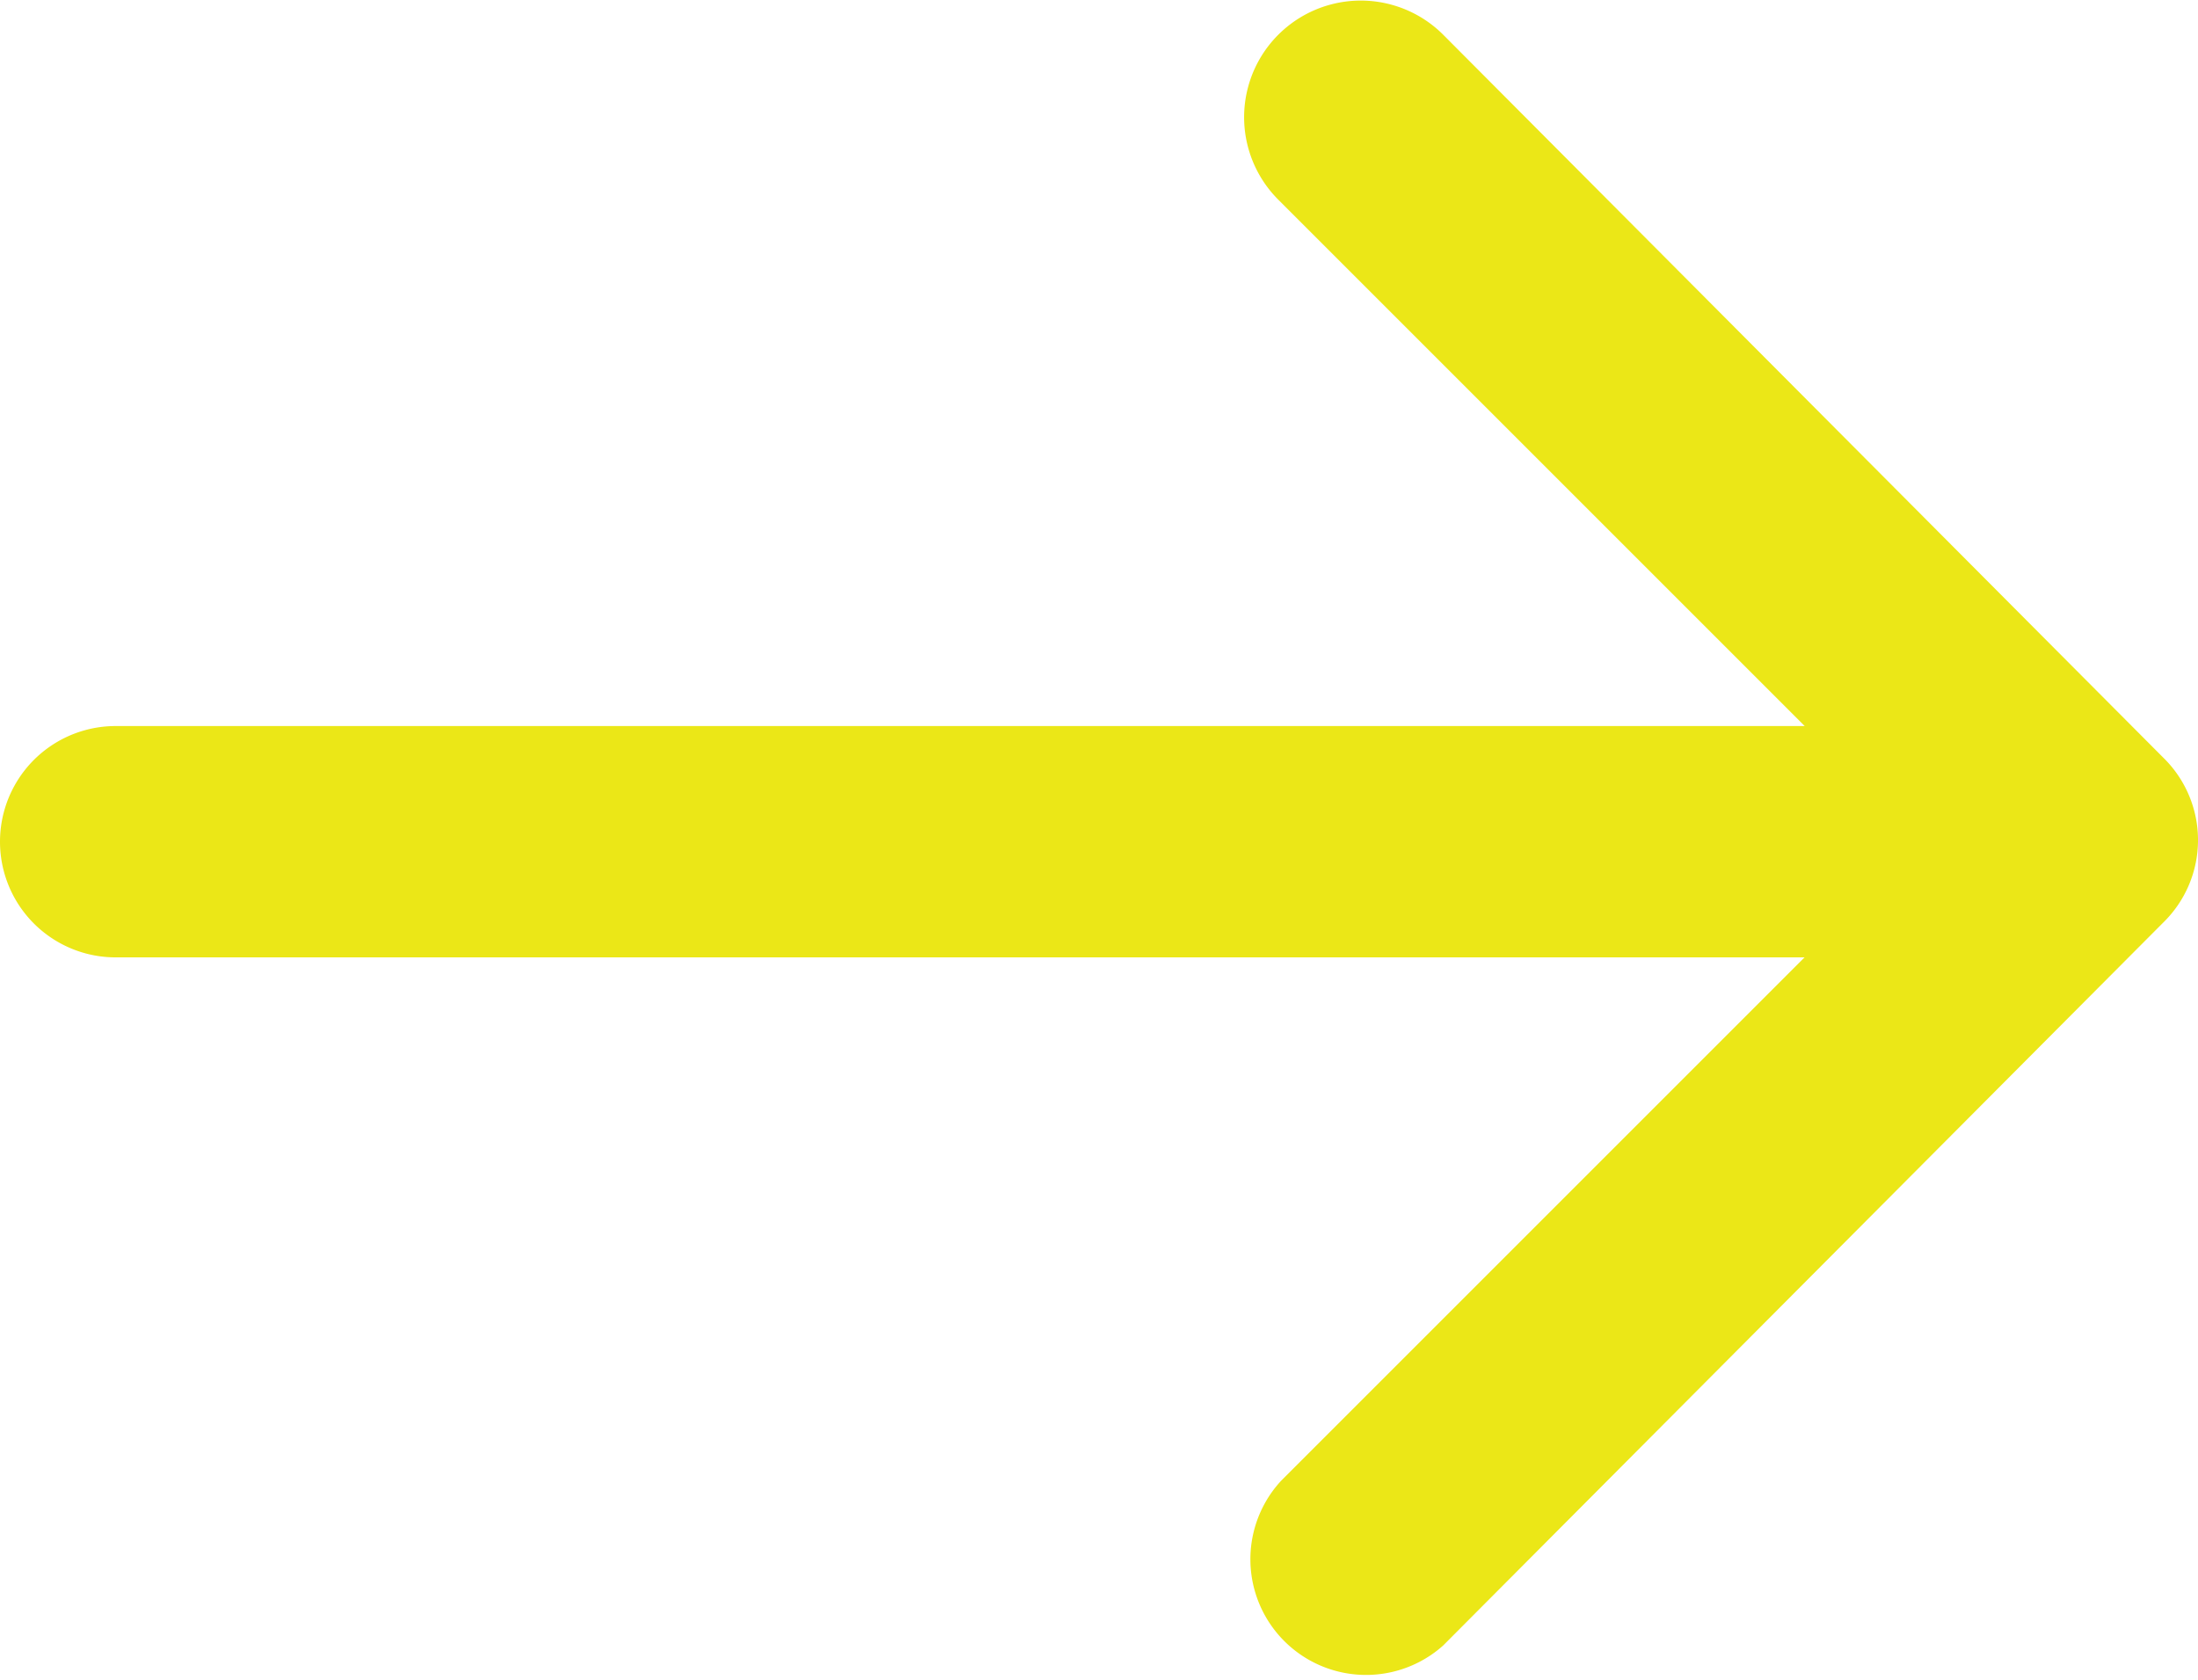 <svg xmlns="http://www.w3.org/2000/svg" width="39.903" height="30.505" viewBox="0 0 39.903 30.505"><defs><style>.a{fill:#ebe717;}</style></defs><path class="a" d="M47.273,33.649,34.2,46.775a2.1,2.1,0,0,1-2.94-2.993l9.5-9.5H10.1a2.1,2.1,0,0,1,0-4.2H40.763l-9.556-9.556A2.116,2.116,0,1,1,34.2,17.53L47.273,30.656A2.092,2.092,0,0,1,47.273,33.649Z" transform="translate(-8 -16.9)"/></svg>